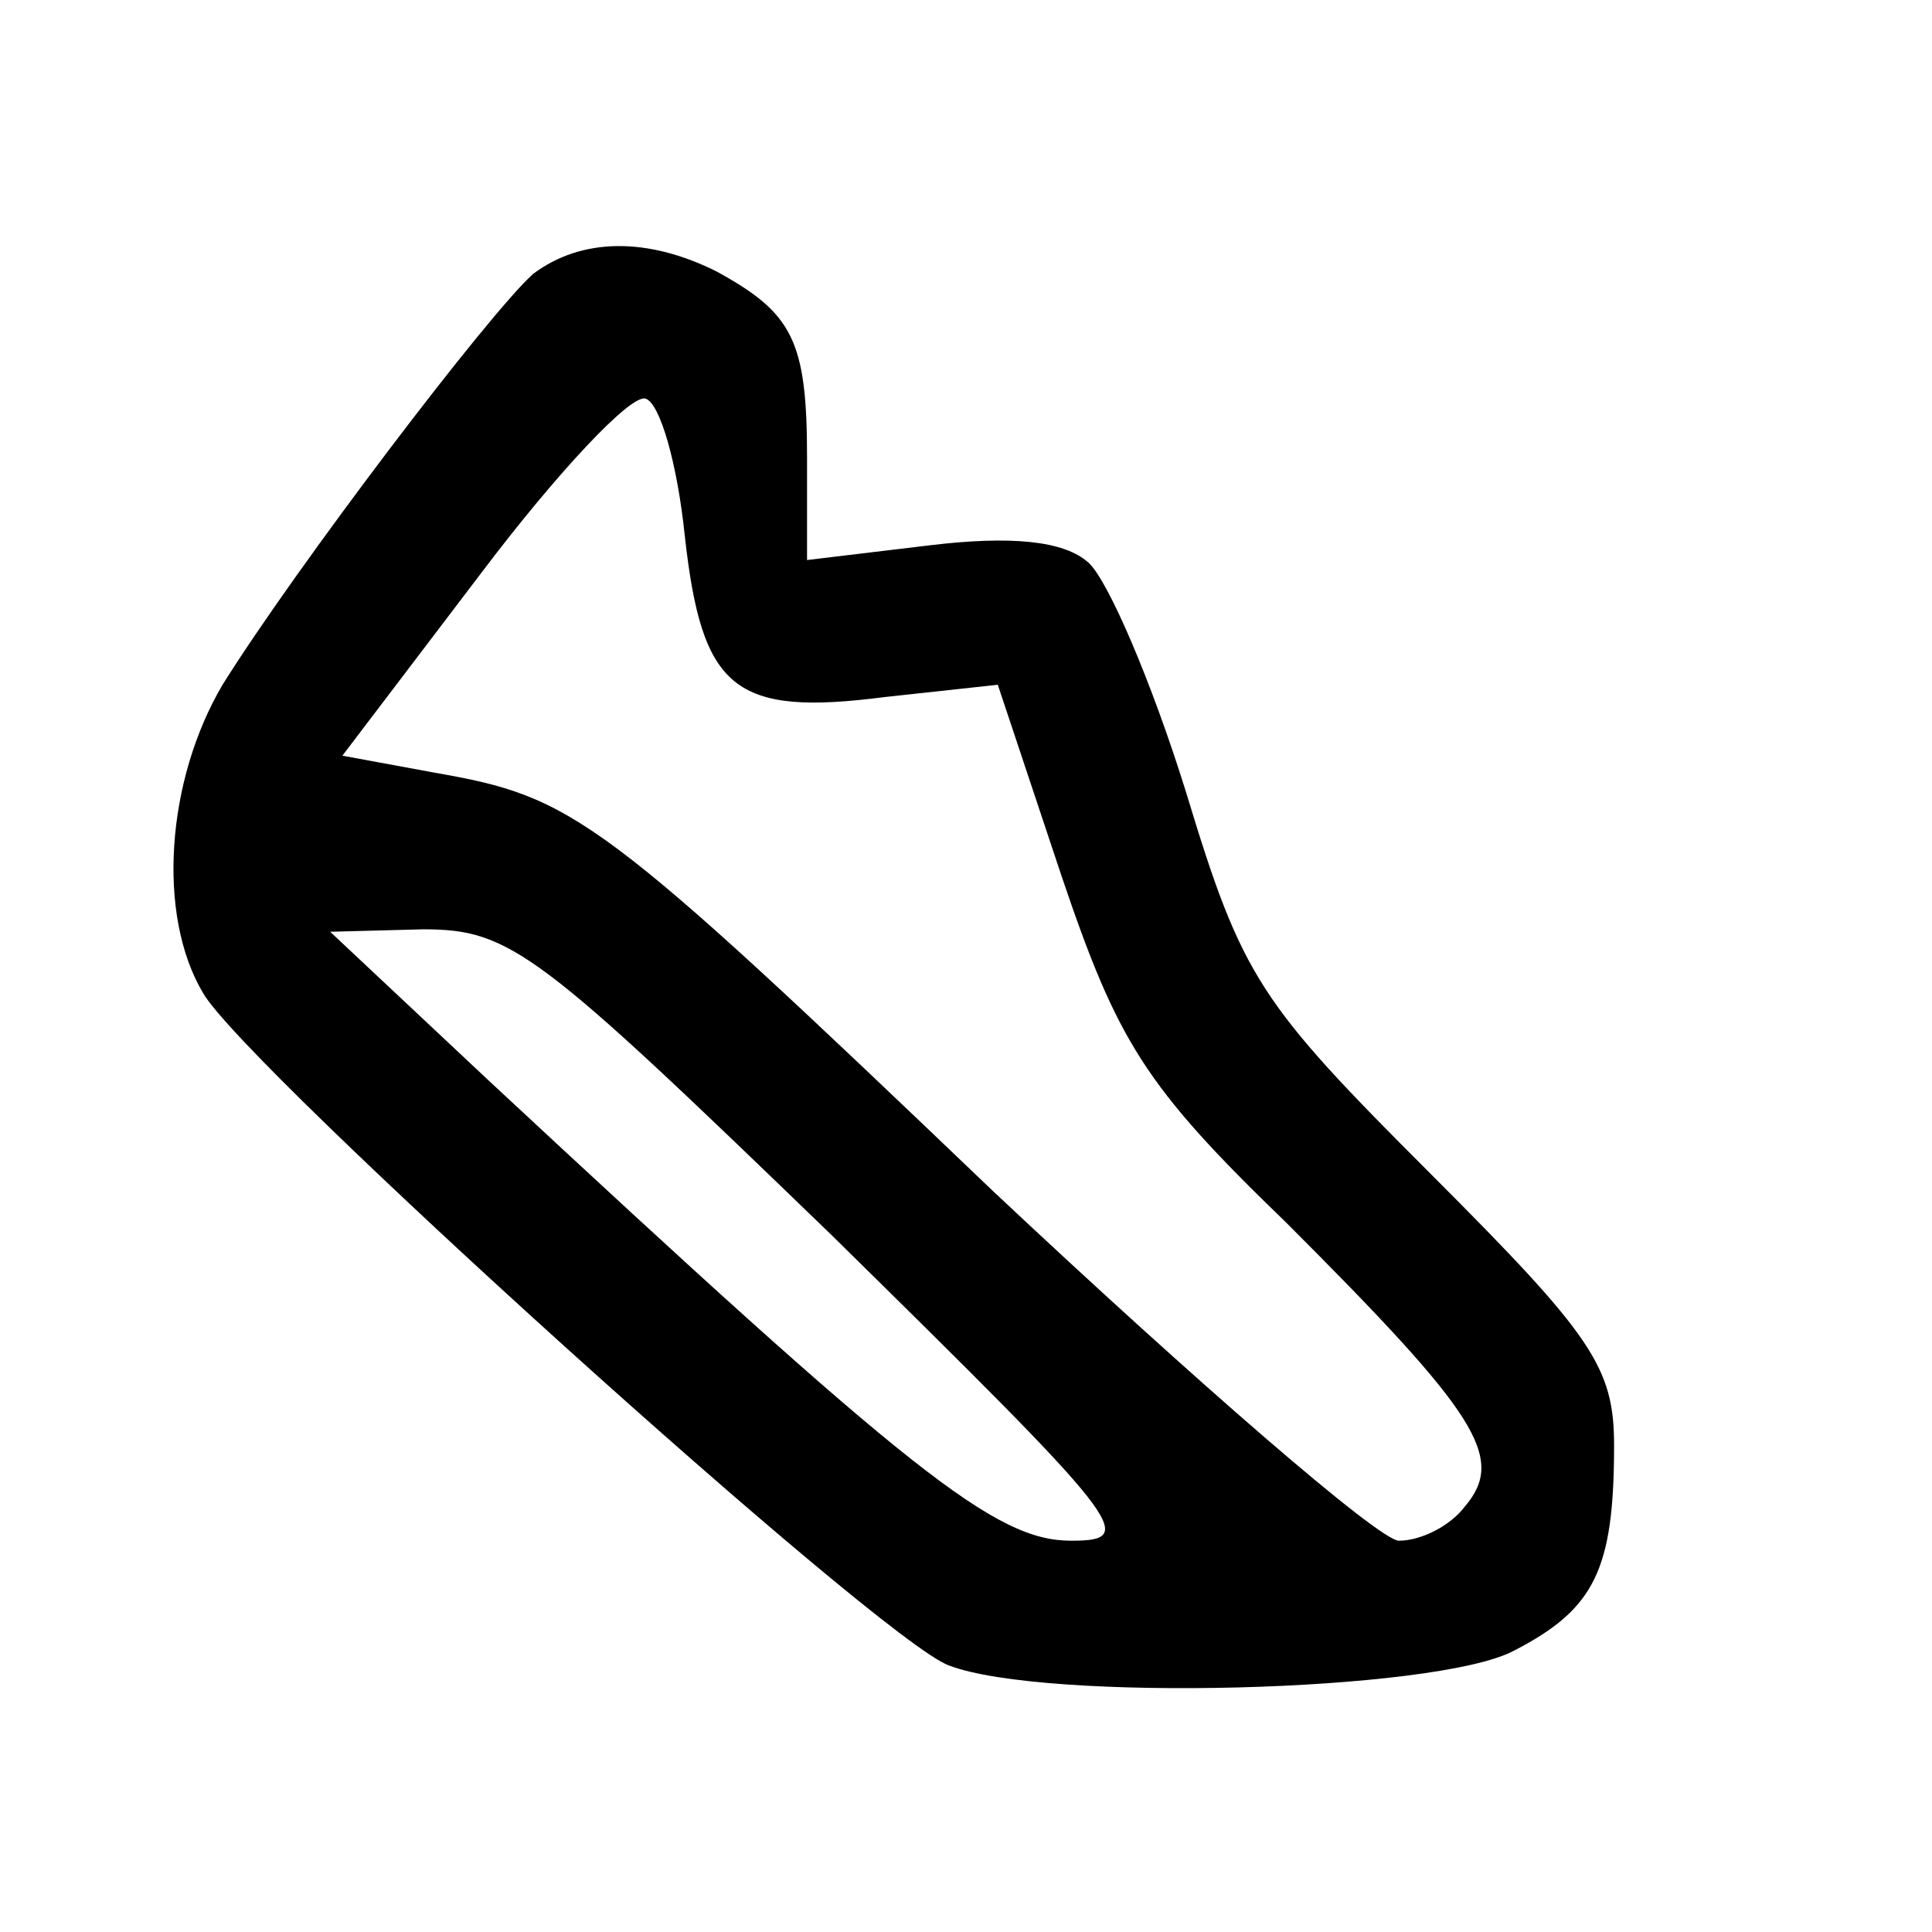 <?xml version="1.0" standalone="no"?>
<!DOCTYPE svg PUBLIC "-//W3C//DTD SVG 20010904//EN"
 "http://www.w3.org/TR/2001/REC-SVG-20010904/DTD/svg10.dtd">
<svg version="1.0" xmlns="http://www.w3.org/2000/svg"
 width="79pt" height="79pt" viewBox="0 0 79 79"
 preserveAspectRatio="xMidYMid meet">
<g transform="translate(0,79) scale(0.1,-0.1)"
fill="#000000" stroke="none">
<path d="M218 678 c-18 -16 -97 -120 -127 -168 -23 -39 -27 -94 -8 -126 17
-30 277 -265 305 -275 39 -15 199 -11 231 6 33 17 41 33 41 84 0 32 -9 45 -75
111 -70 70 -77 80 -100 156 -14 45 -32 87 -40 94 -10 9 -32 11 -65 7 l-50 -6
0 42 c0 48 -6 59 -37 76 -28 14 -55 14 -75 -1z m62 -107 c7 -63 20 -74 82 -66
l46 5 26 -78 c23 -68 34 -86 92 -142 78 -78 90 -96 73 -116 -6 -8 -18 -14 -27
-14 -8 0 -83 65 -166 143 -161 154 -171 161 -228 171 l-38 7 57 75 c31 41 61
73 67 71 6 -2 13 -27 16 -56z m60 -286 c120 -118 126 -125 98 -125 -31 0 -65
27 -238 188 l-65 61 38 1 c36 0 47 -9 167 -125z"/>
</g>
</svg>
